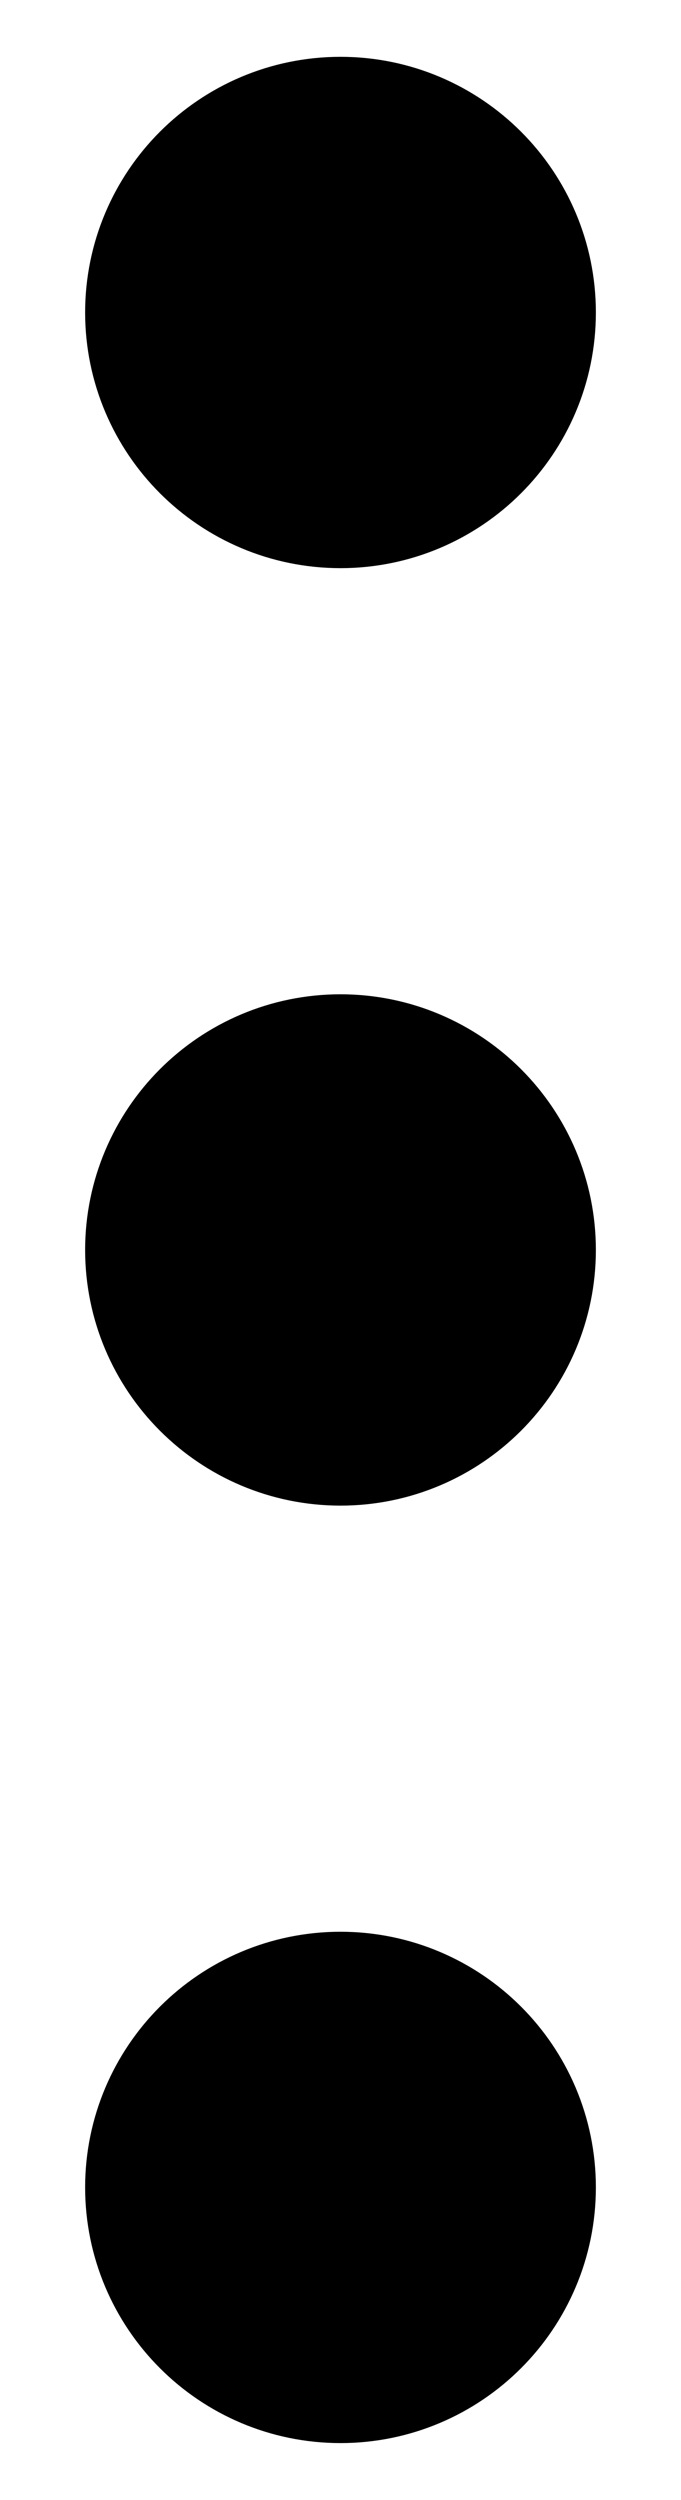 <svg width="6" height="22" viewBox="0 0 6 22" fill="none" xmlns="http://www.w3.org/2000/svg">
<path d="M3 3.875C3.621 3.875 4.125 3.371 4.125 2.75C4.125 2.129 3.621 1.625 3 1.625C2.379 1.625 1.875 2.129 1.875 2.75C1.875 3.371 2.379 3.875 3 3.875Z" stroke="black" stroke-width="2.25" stroke-linecap="round" stroke-linejoin="round"/>
<path d="M3 12.125C3.621 12.125 4.125 11.621 4.125 11C4.125 10.379 3.621 9.875 3 9.875C2.379 9.875 1.875 10.379 1.875 11C1.875 11.621 2.379 12.125 3 12.125Z" stroke="black" stroke-width="2.25" stroke-linecap="round" stroke-linejoin="round"/>
<path d="M3 20.375C3.621 20.375 4.125 19.871 4.125 19.25C4.125 18.629 3.621 18.125 3 18.125C2.379 18.125 1.875 18.629 1.875 19.25C1.875 19.871 2.379 20.375 3 20.375Z" stroke="black" stroke-width="2.25" stroke-linecap="round" stroke-linejoin="round"/>
</svg>

